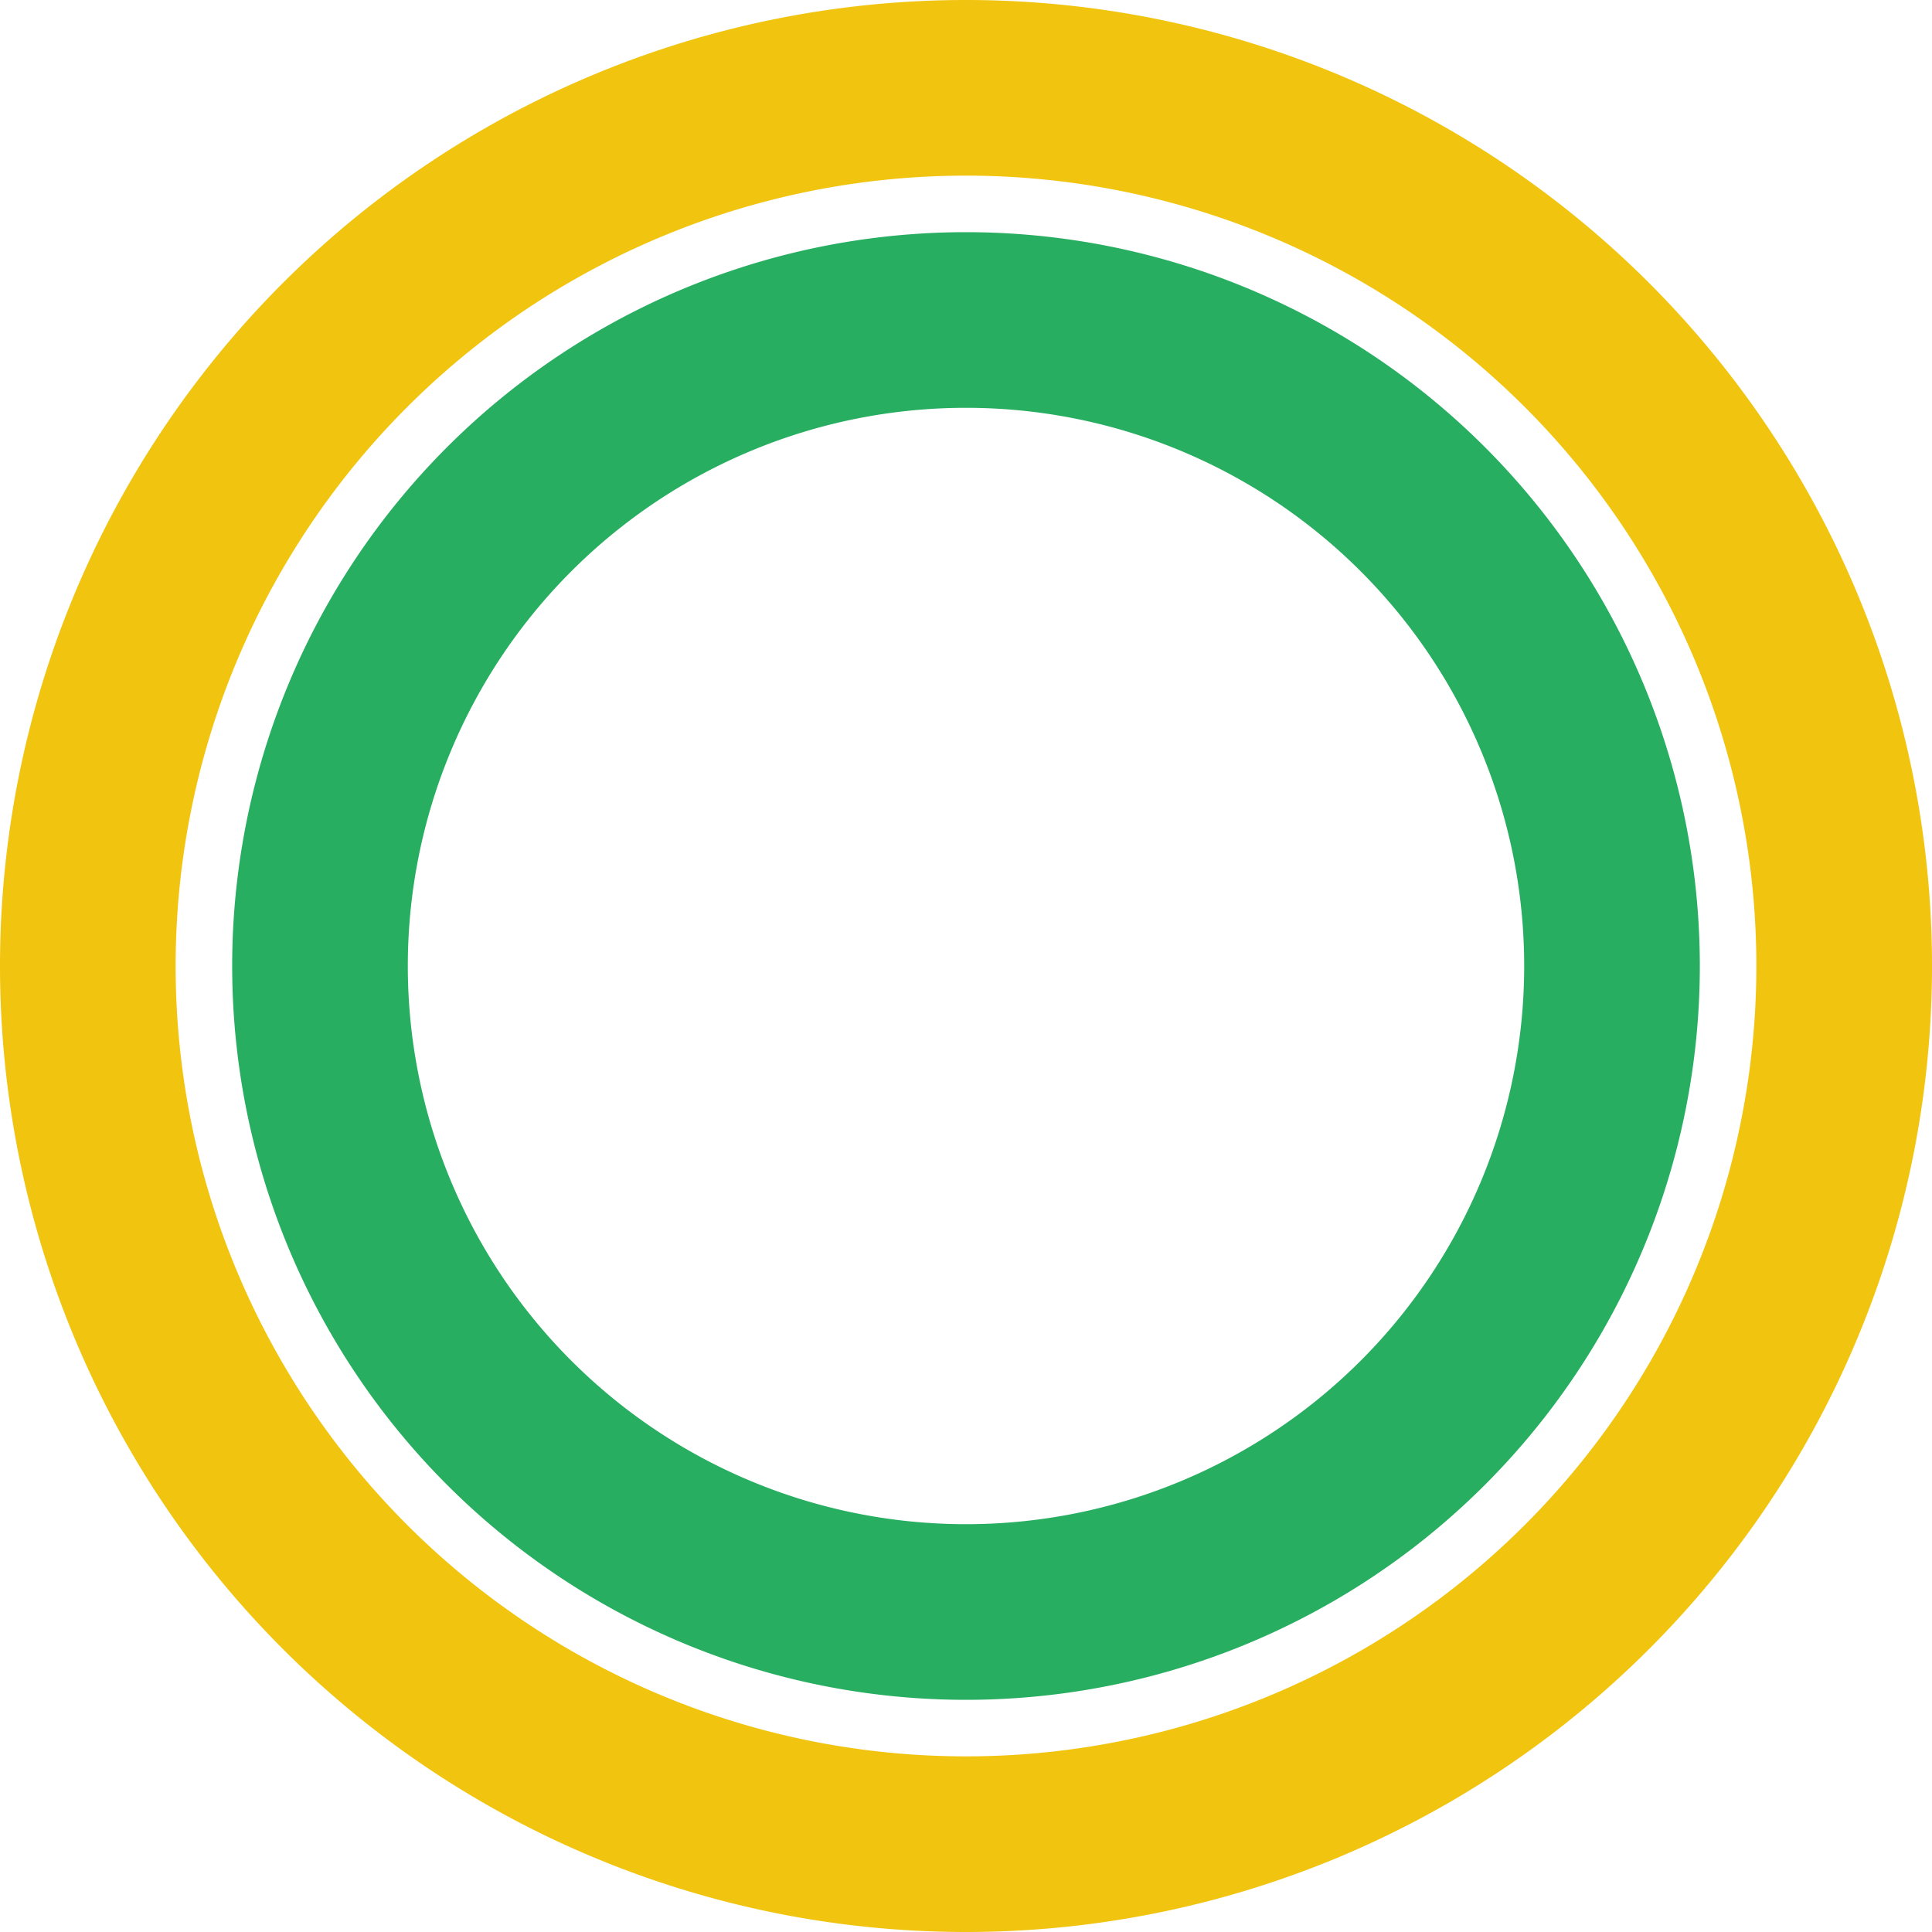 <svg xmlns="http://www.w3.org/2000/svg" width="803" height="803" viewBox="0 0 803 803"><g color="#000"><path style="isolation:auto;mix-blend-mode:normal" d="M401.5 0A401.5 401.5 0 0 0 0 401.5 401.5 401.5 0 0 0 401.5 803 401.5 401.5 0 0 0 803 401.5 401.5 401.5 0 0 0 401.5 0zm0 73A328.5 328.5 0 0 1 730 401.5 328.5 328.5 0 0 1 401.5 730 328.5 328.5 0 0 1 73 401.5 328.5 328.5 0 0 1 401.5 73z" overflow="visible" solid-color="#000000" fill="#f1c40f"/><path style="isolation:auto;mix-blend-mode:normal" d="M401.5 96.5a305 305 0 0 0-305 305 305 305 0 0 0 305 305 305 305 0 0 0 305-305 305 305 0 0 0-305-305zm0 73a232 232 0 0 1 232 232 232 232 0 0 1-232 232 232 232 0 0 1-232-232 232 232 0 0 1 232-232z" overflow="visible" solid-color="#000000" fill="#27ae60"/></g></svg>